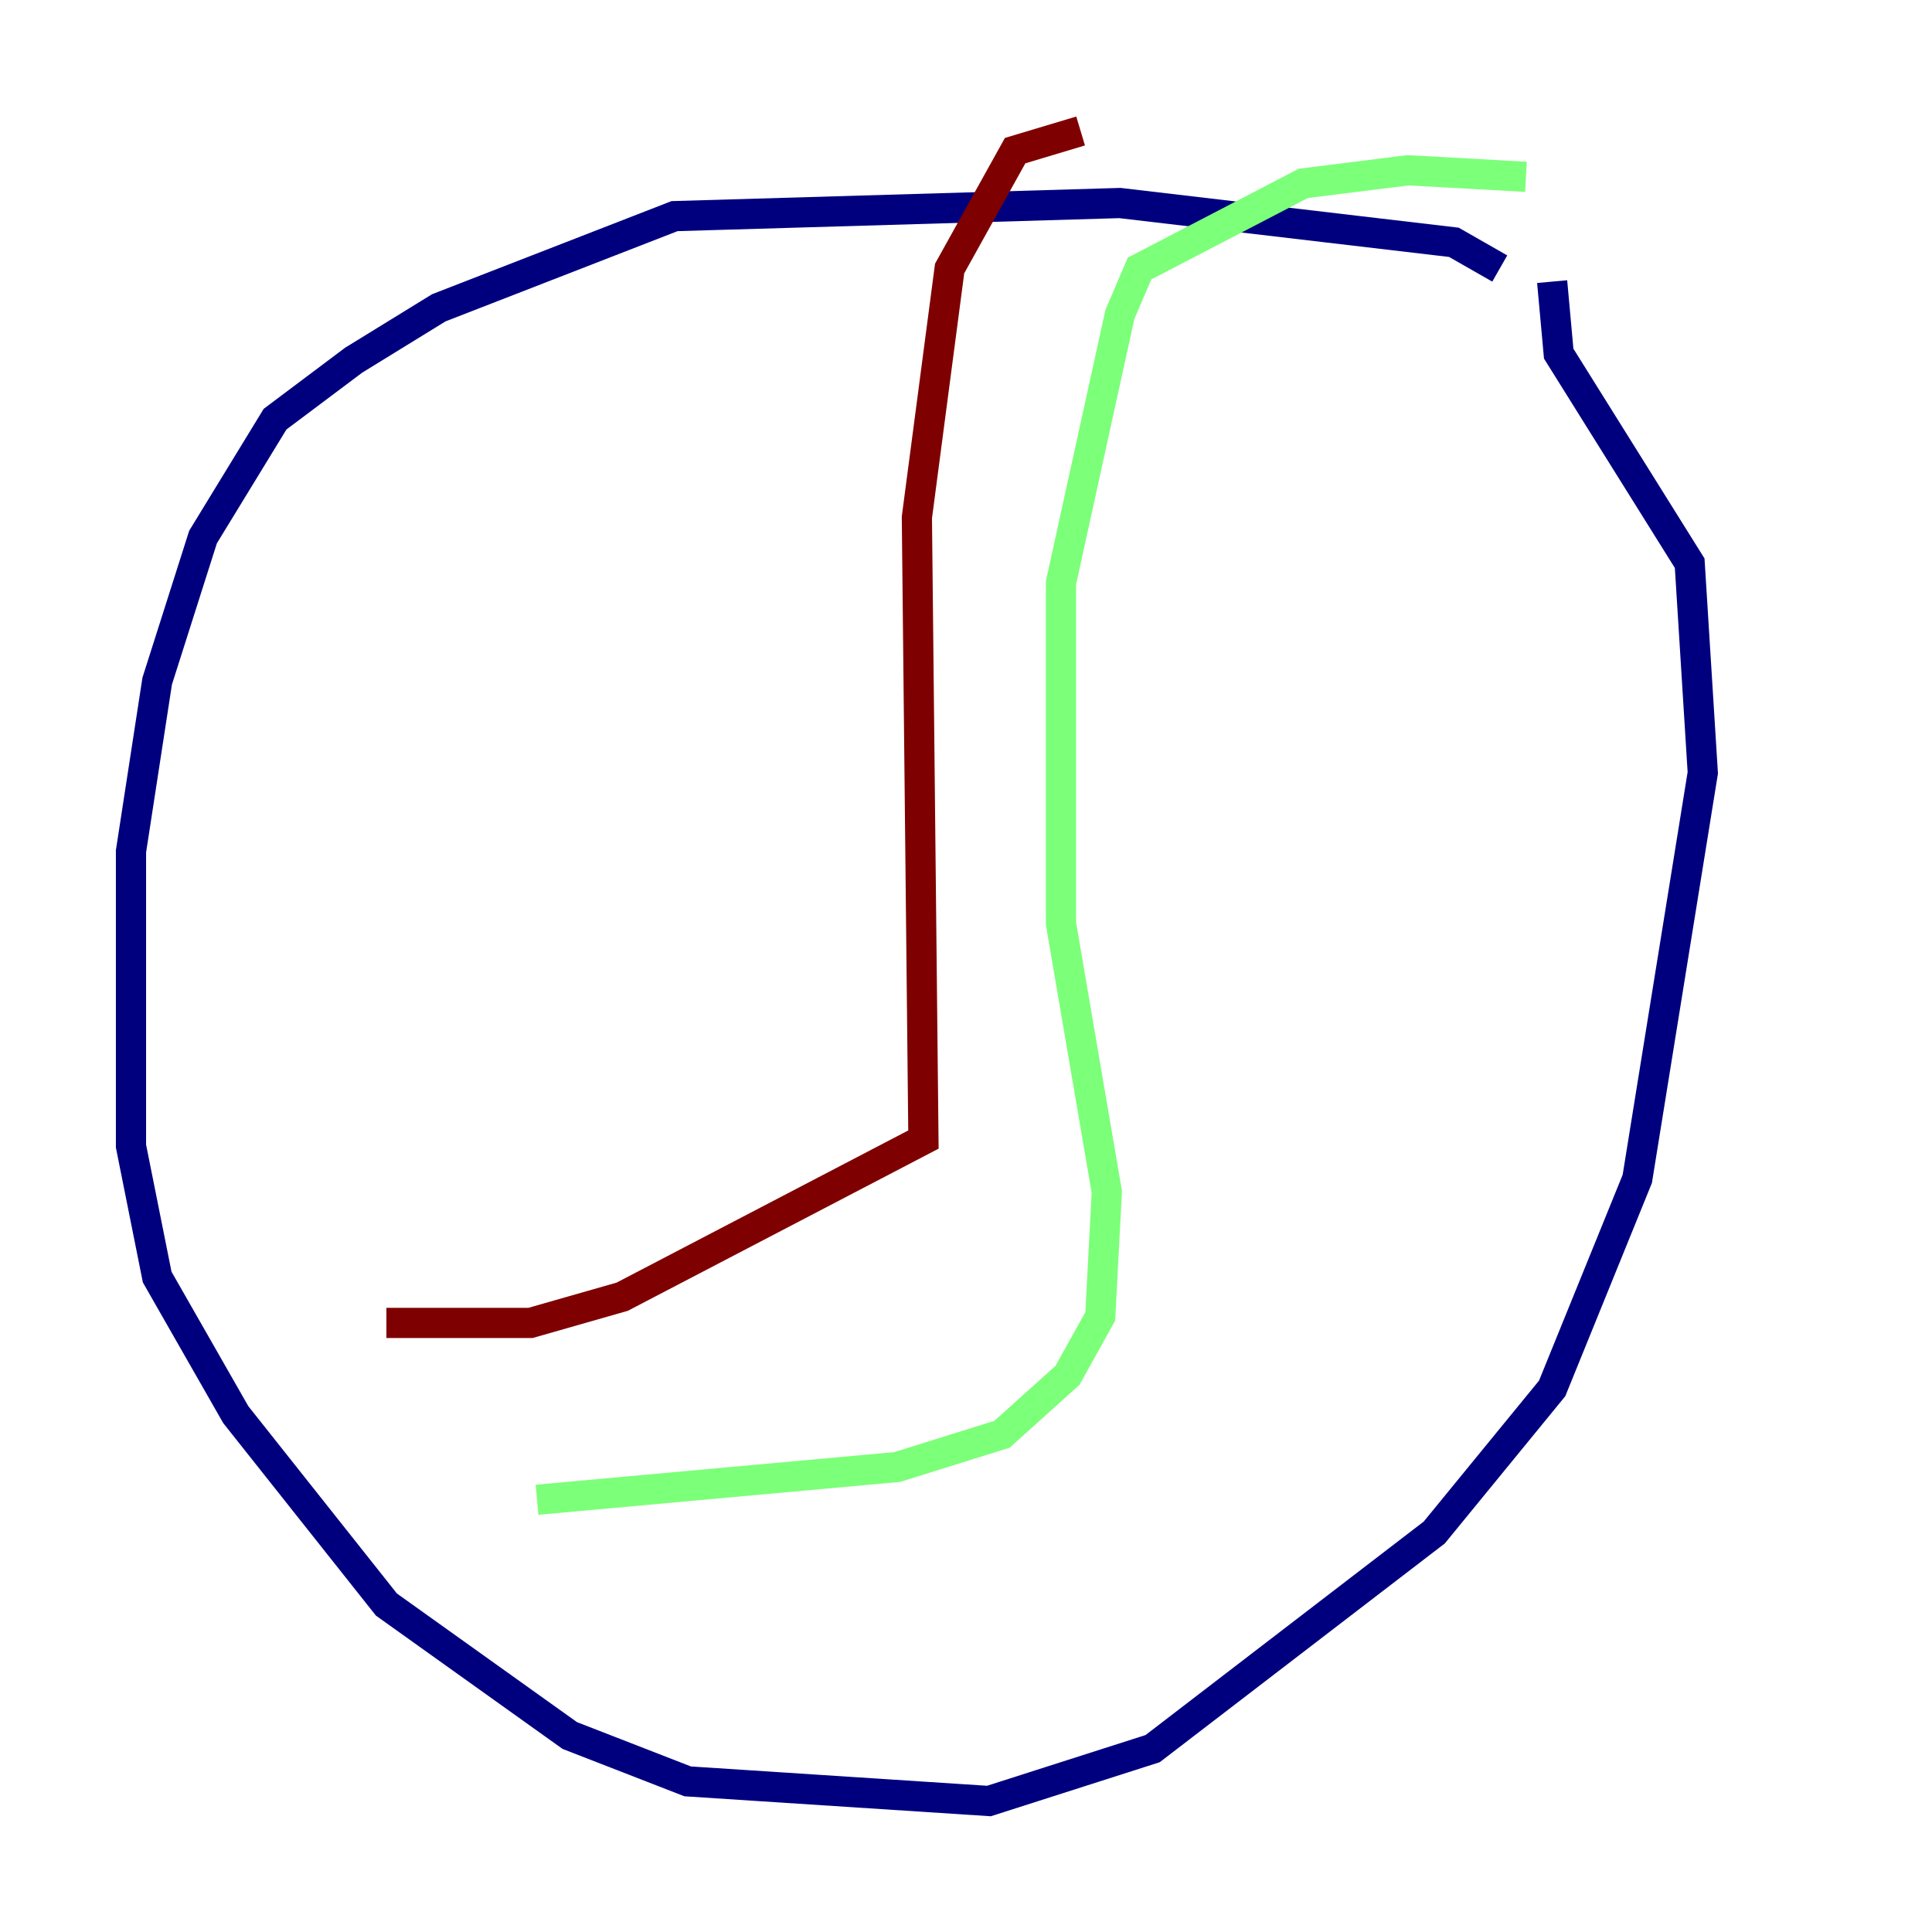 <?xml version="1.0" encoding="utf-8" ?>
<svg baseProfile="tiny" height="128" version="1.2" viewBox="0,0,128,128" width="128" xmlns="http://www.w3.org/2000/svg" xmlns:ev="http://www.w3.org/2001/xml-events" xmlns:xlink="http://www.w3.org/1999/xlink"><defs /><polyline fill="none" points="99.363,17.79 96.325,16.054 74.197,13.451 44.691,14.319 29.071,20.393 23.43,23.864 18.224,27.77 13.451,35.58 10.414,45.125 8.678,56.407 8.678,75.932 10.414,84.61 15.62,93.722 25.6,106.305 37.749,114.983 45.559,118.02 65.519,119.322 76.366,115.851 95.024,101.532 102.834,91.986 108.475,78.102 112.814,51.2 111.946,37.315 103.268,23.43 102.834,18.658" stroke="#00007f" stroke-width="2" /><polyline fill="none" points="101.098,11.715 93.288,11.281 86.346,12.149 75.498,17.79 74.197,20.827 70.291,38.617 70.291,61.18 73.329,78.969 72.895,87.214 70.725,91.119 66.386,95.024 59.444,97.193 35.58,99.363" stroke="#7cff79" stroke-width="2" /><polyline fill="none" points="71.593,8.678 67.254,9.98 62.915,17.79 60.746,34.278 61.18,75.498 41.22,85.912 35.146,87.647 25.6,87.647" stroke="#7f0000" stroke-width="2" /></svg>